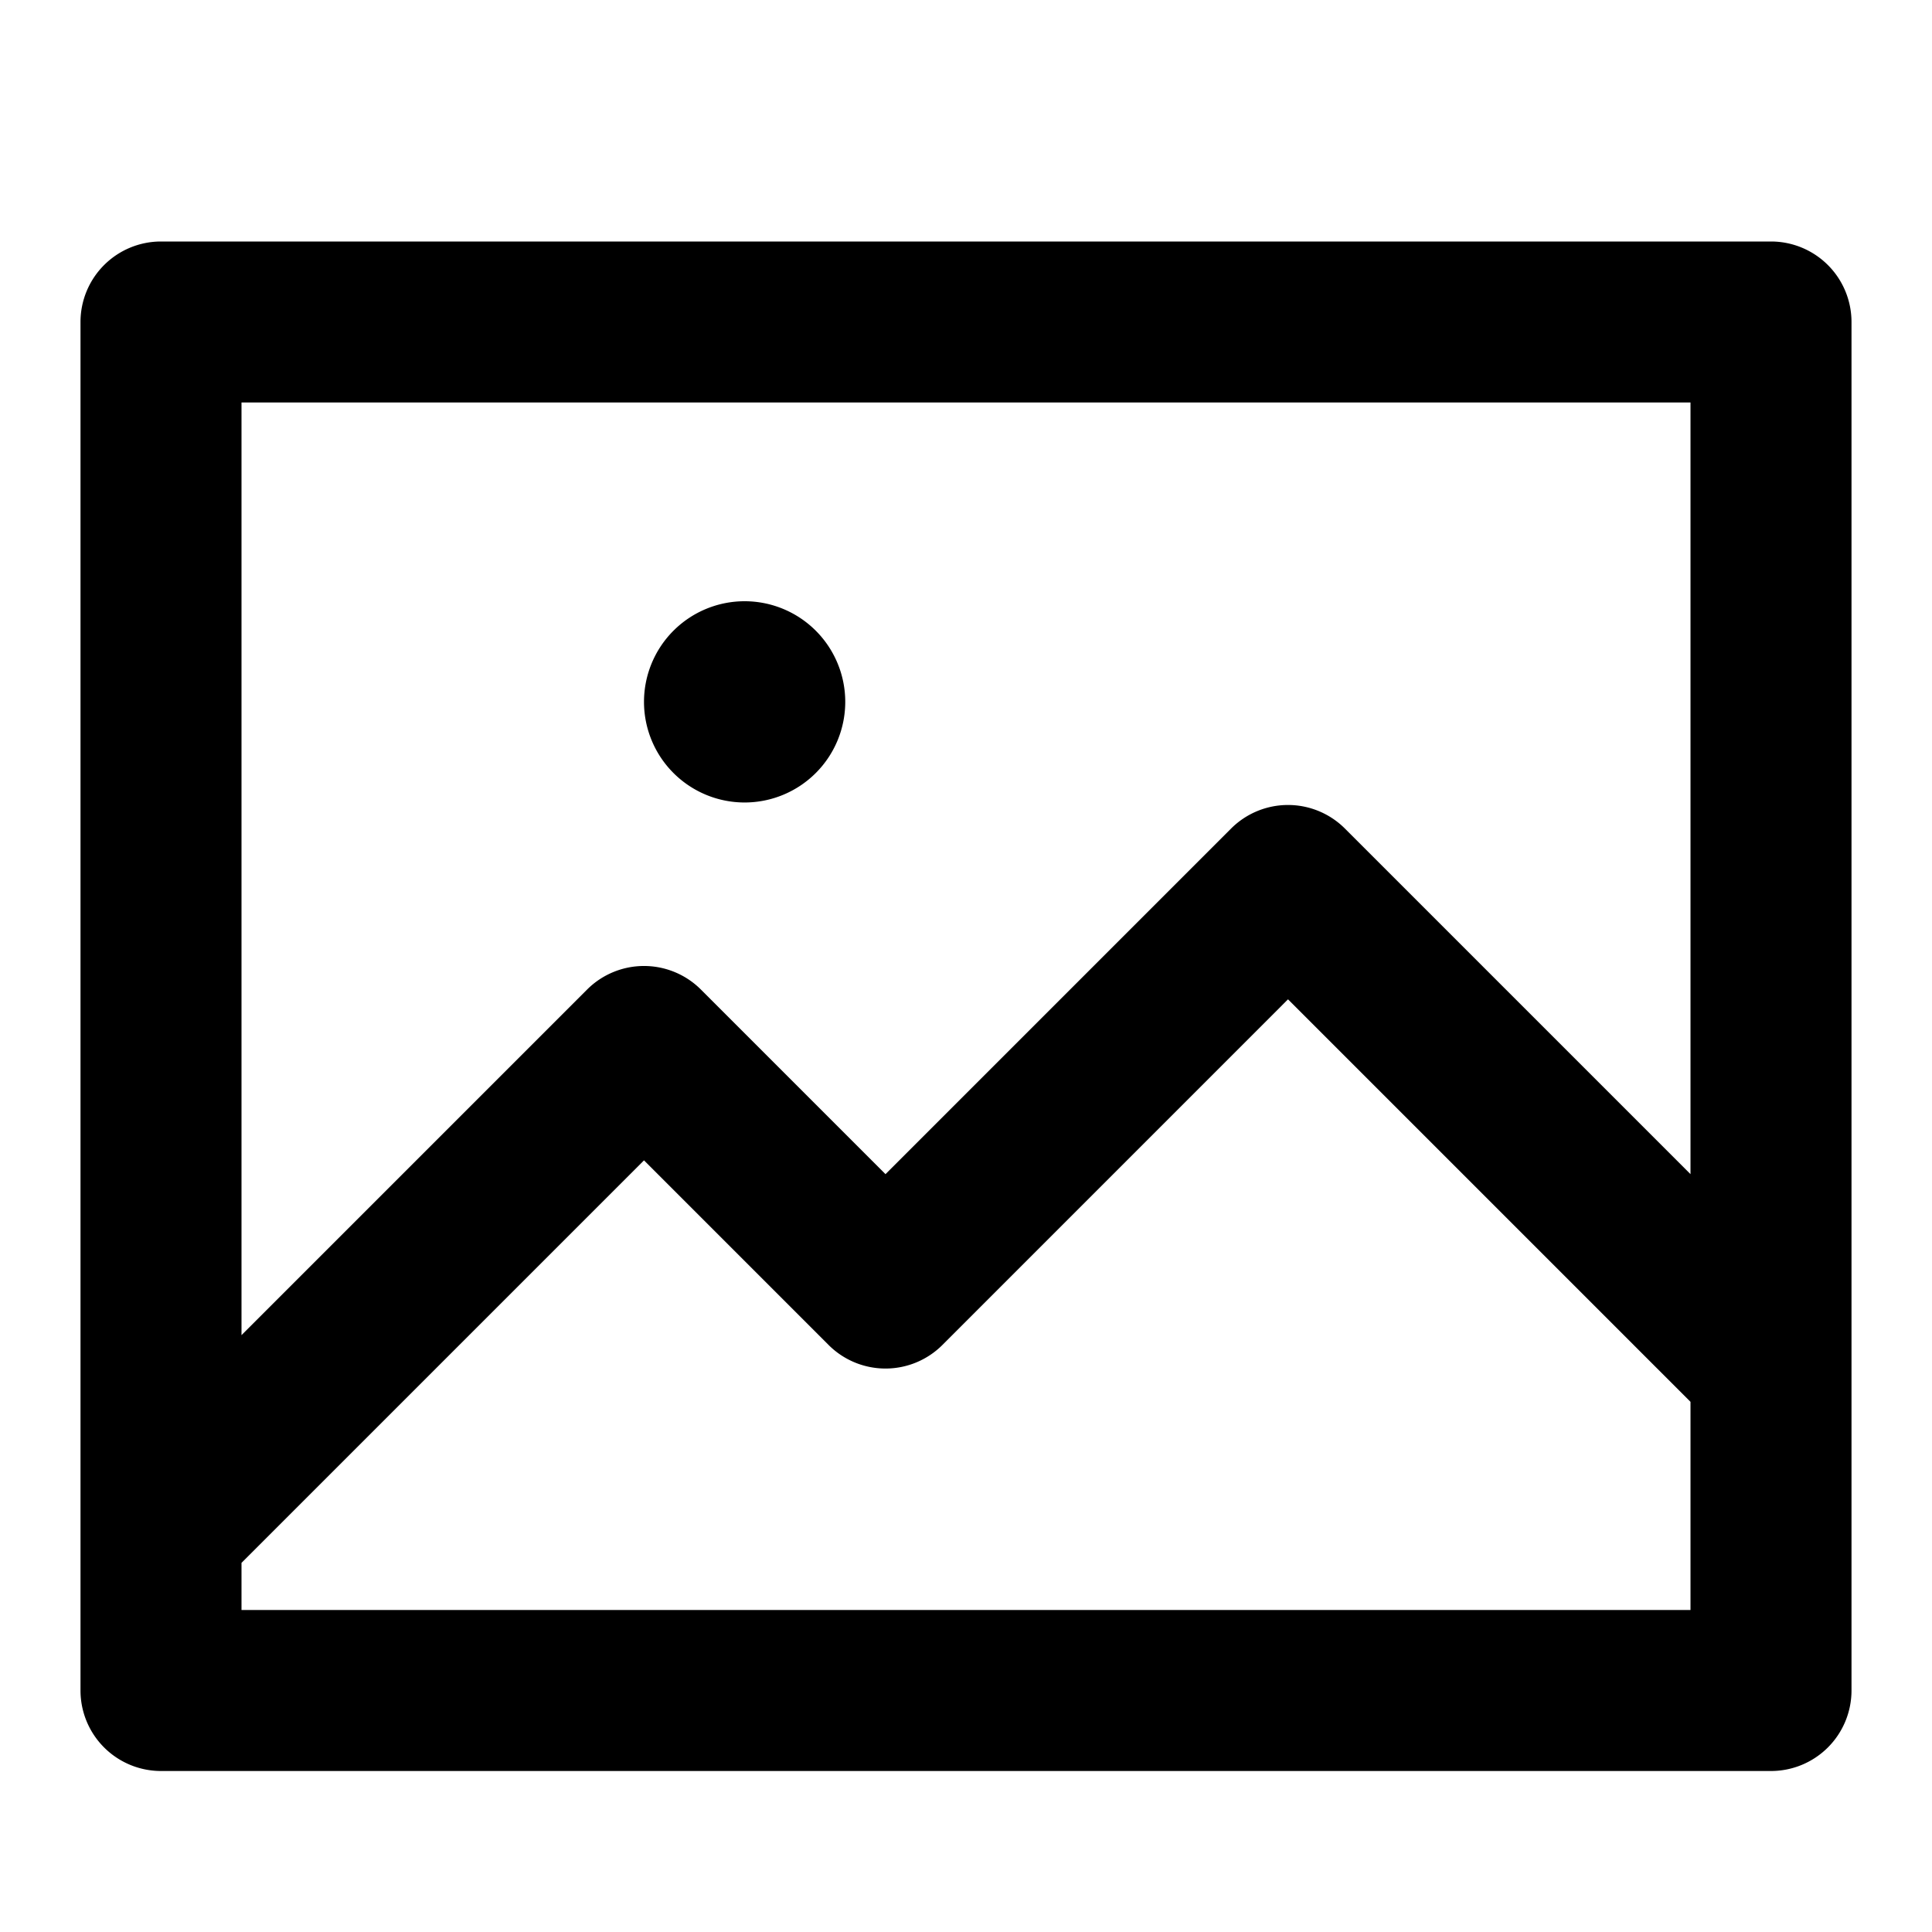 <svg xmlns="http://www.w3.org/2000/svg" width="768" height="768" viewBox="0 0 768 768"><defs><style>.a{opacity:0;}</style></defs><title>image</title><path d="M704,96H64a32,32,0,0,0-32,32V672a32,32,0,0,0,32,32H704a32,32,0,0,0,32-32V128A32,32,0,0,0,704,96Zm-32,64V466.74L534.63,329.37a32,32,0,0,0-45.26,0L352,466.75l-73.37-73.38a32,32,0,0,0-45.26,0L96,530.74V160ZM96,640V621.26l160-160,73.37,73.38a32,32,0,0,0,45.26,0L512,397.25l160,160V640ZM256,279a40,40,0,1,1,40,40A40,40,0,0,1,256,279Z"/><rect class="a" width="768" height="768"/></svg>
